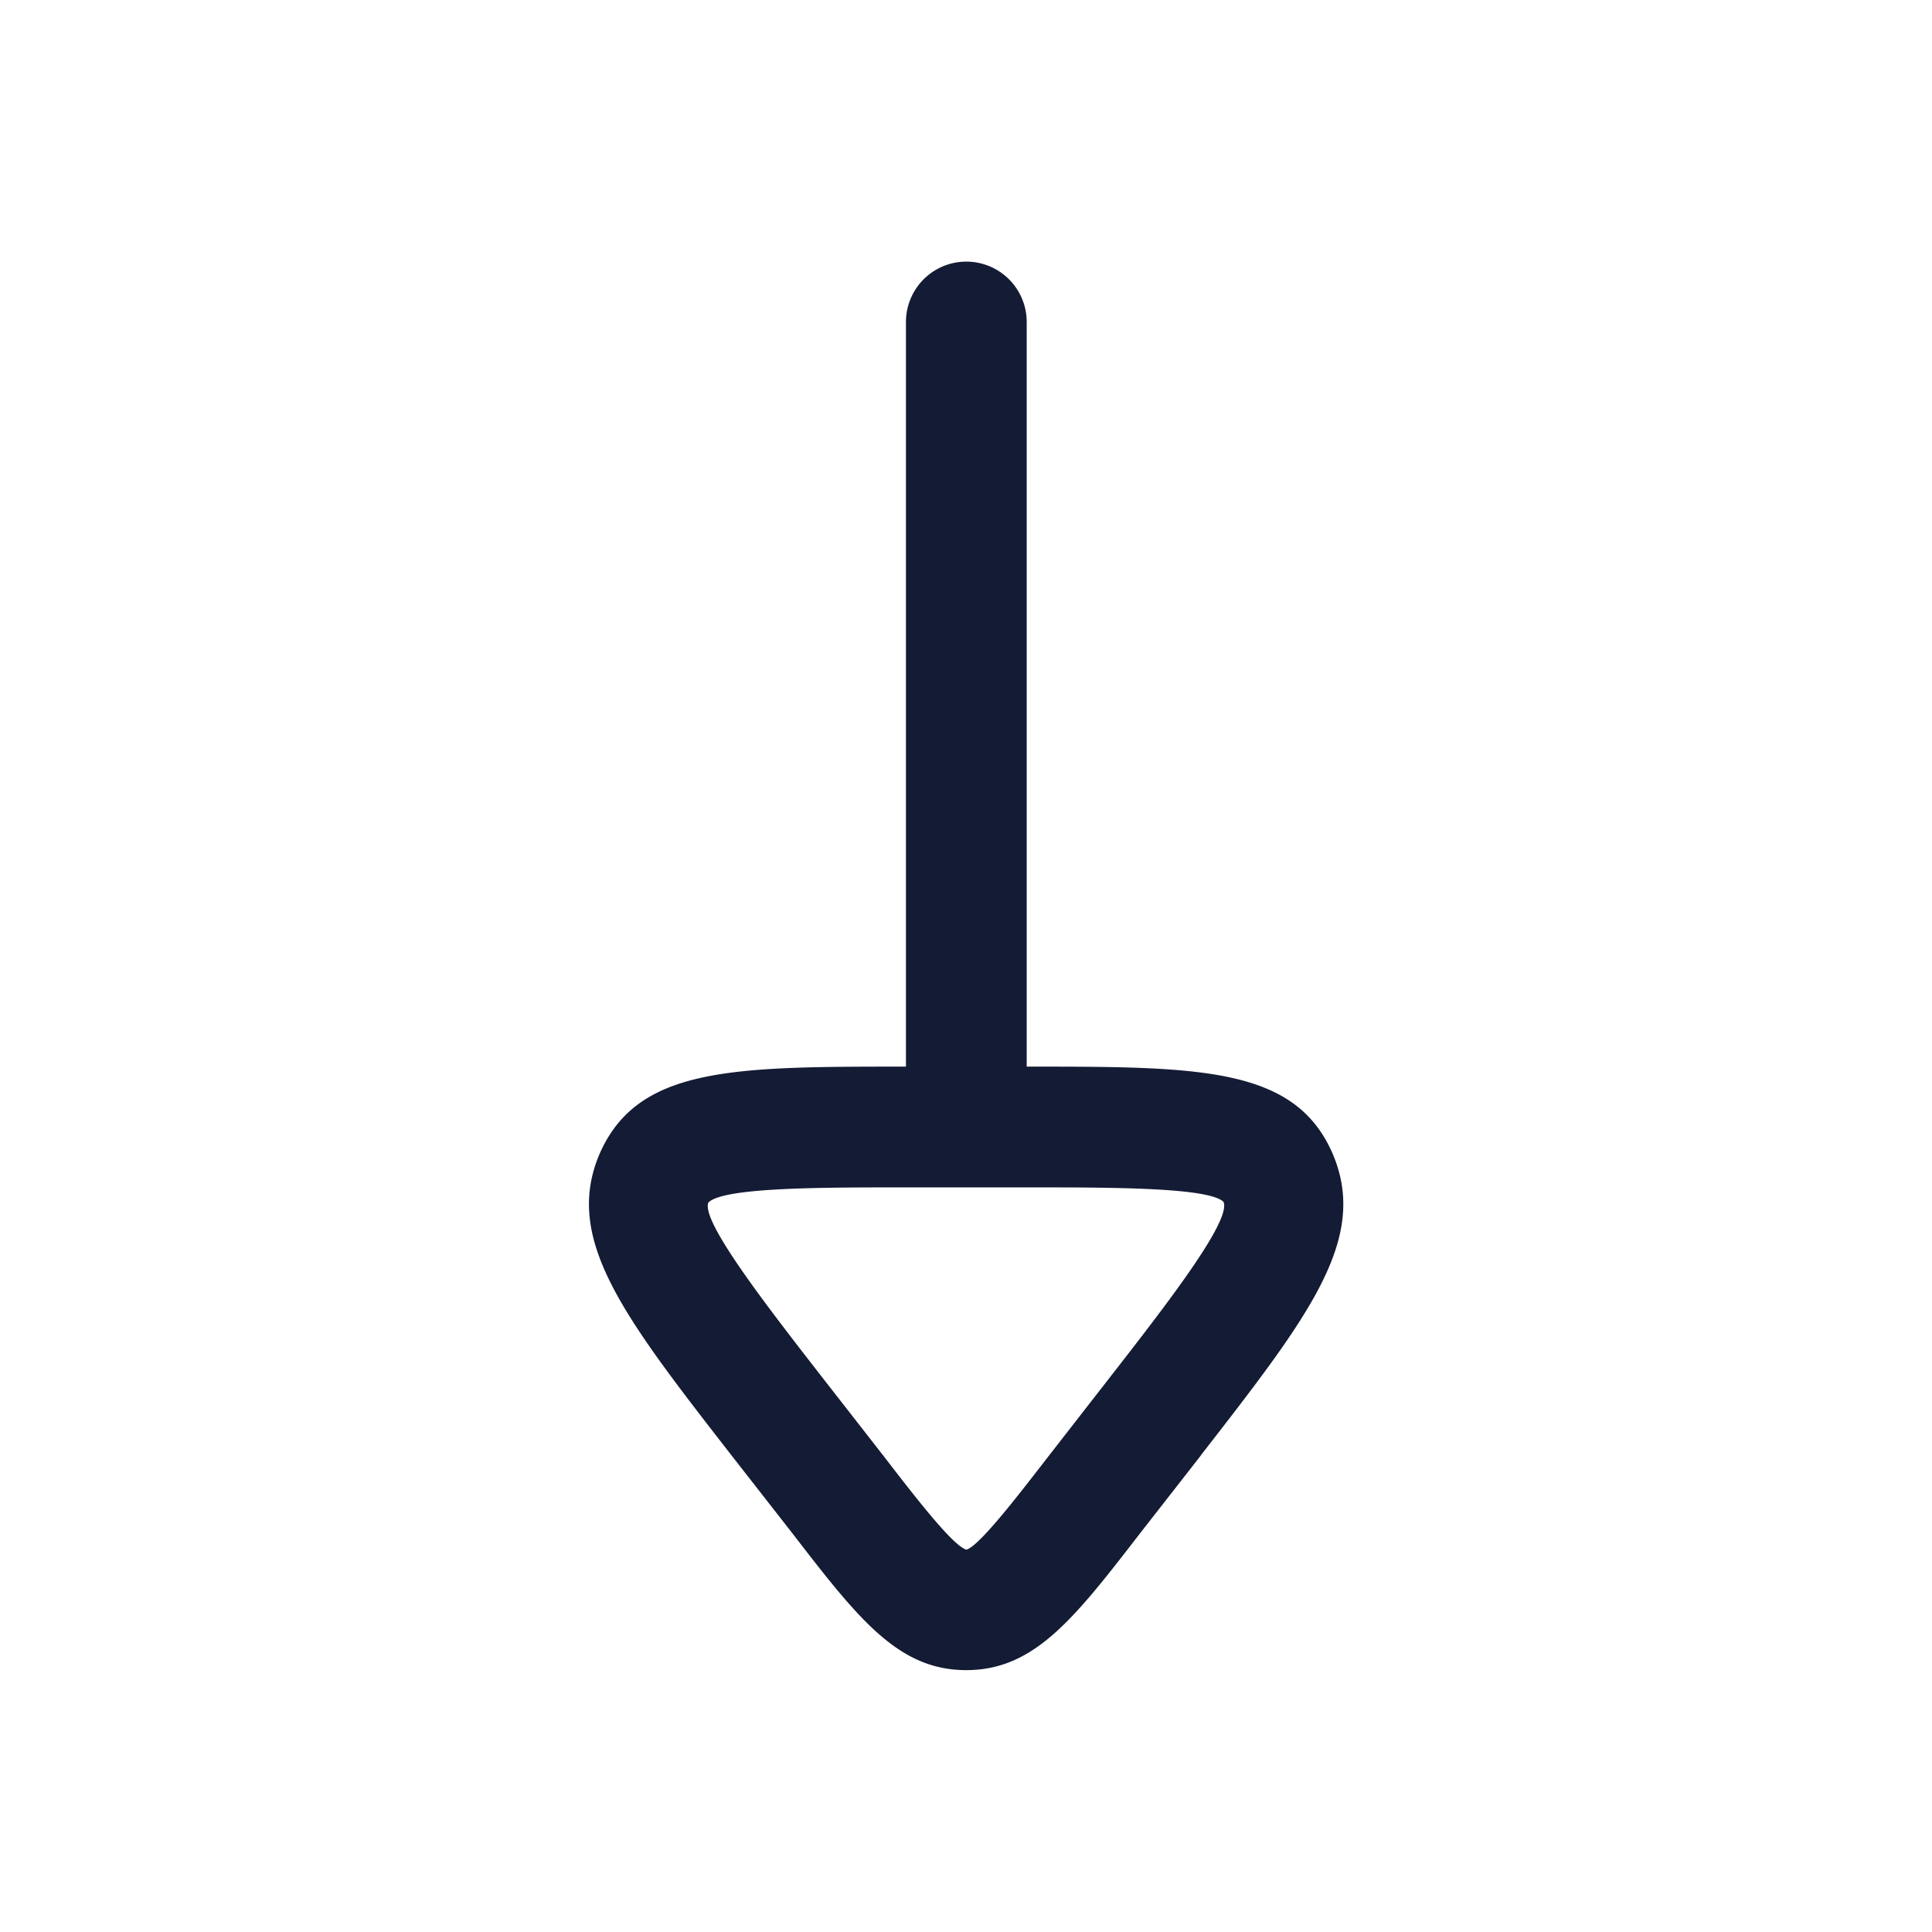 <svg xmlns="http://www.w3.org/2000/svg" width="24" height="24" fill="none"><path fill="#141B34" fill-rule="evenodd" d="M11.254 13.25h-.002c-2.145 0-3.328 0-3.803 1.082-.453 1.057.292 2.016 1.644 3.755l.75.96c.818 1.06 1.313 1.7 2.16 1.7.846 0 1.341-.64 2.158-1.698l.752-.963.006-.01c1.347-1.733 2.09-2.689 1.633-3.75-.471-1.076-1.654-1.076-3.798-1.076V4a.75.75 0 0 0-1.5 0zm1.732 4.89c-.37.478-.824 1.065-.98 1.11h-.002c-.165-.046-.629-.646-1-1.127q-.003-.002-.002-.003l-.749-.96c-.727-.934-1.55-1.993-1.453-2.222.188-.188 1.39-.188 2.45-.188h1.501c1.062 0 2.263 0 2.448.18.1.237-.722 1.295-1.449 2.228l-.751.965z" clip-rule="evenodd"/></svg>